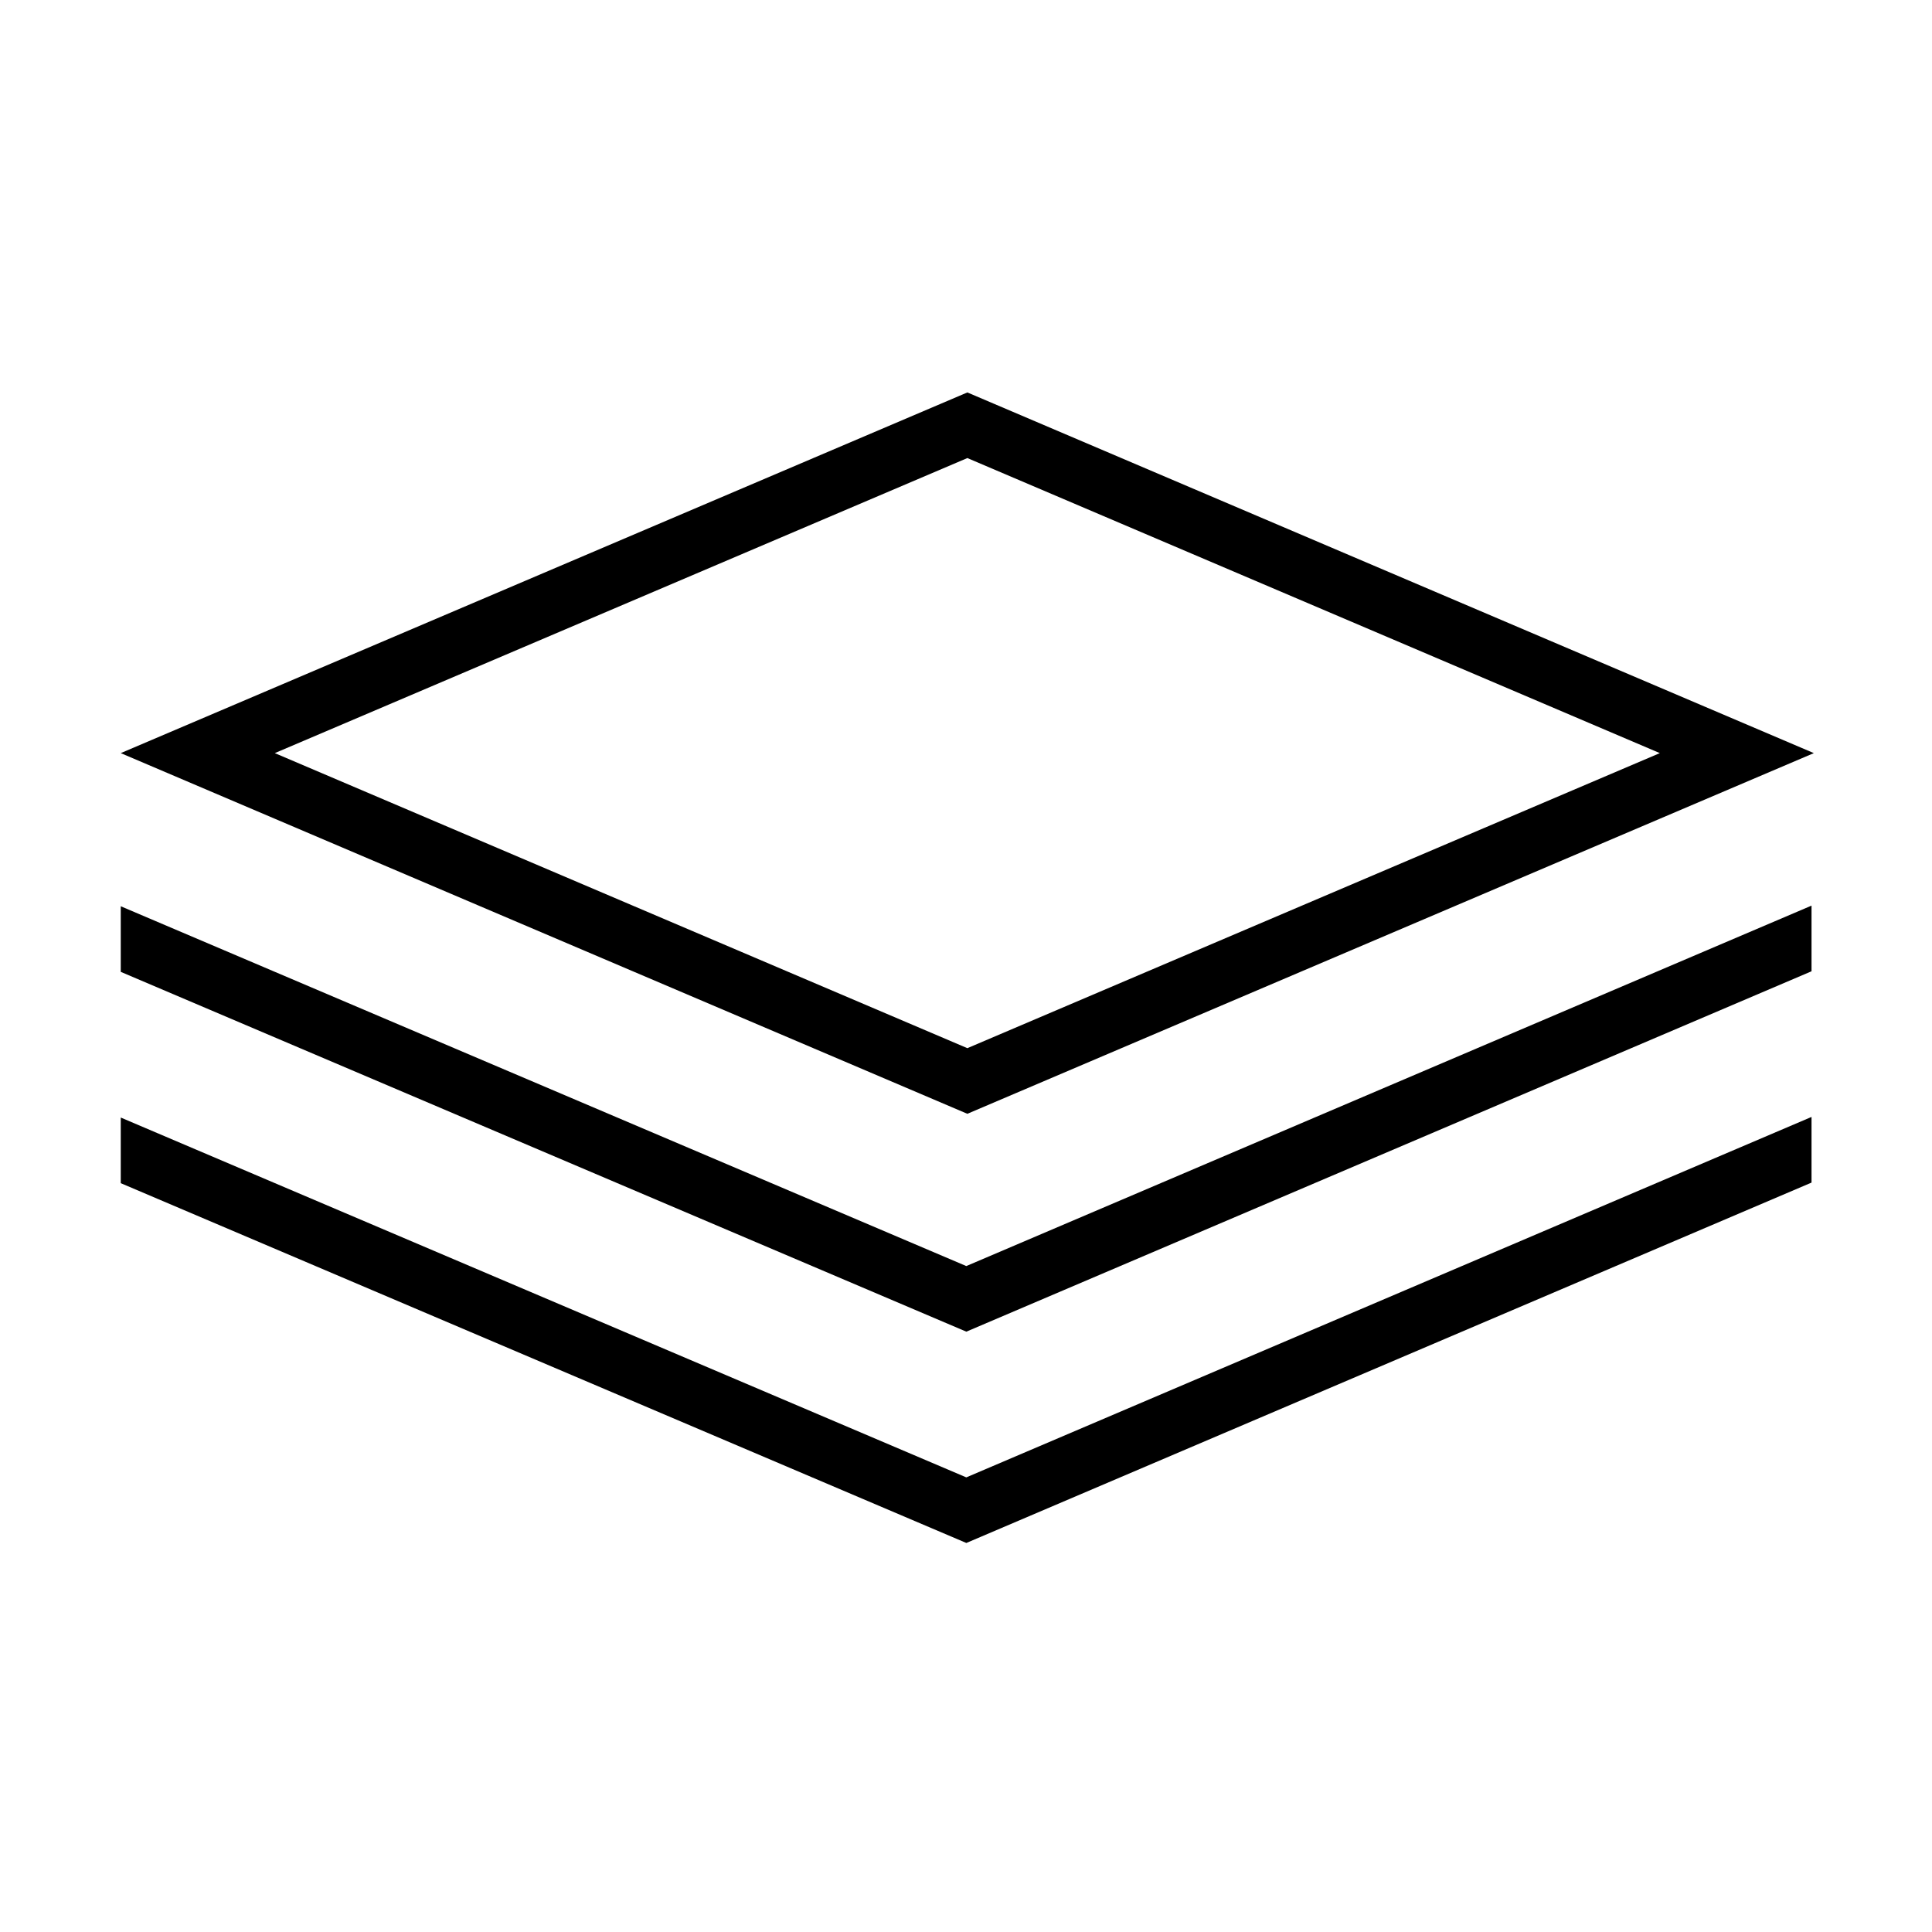 <svg xmlns="http://www.w3.org/2000/svg" width="64" height="64" viewBox="0 0 64 64">
  <path fill-rule="evenodd" d="M9.103,24.948 L32.045,34.722 L54.984,24.948 L32.045,15.174 L9.103,24.948 Z M32.045,36.896 L4,24.948 L32.045,13 L60.086,24.948 L32.045,36.896 Z M60.009,32.175 L60.009,30 L32.01,41.94 L4,30.021 L4,32.194 L32.011,44.113 L60.009,32.175 Z M60.009,39.175 L60.009,37 L32.01,48.94 L4,37.02 L4,39.194 L32.011,51.113 L60.009,39.175 Z"/>
</svg>

